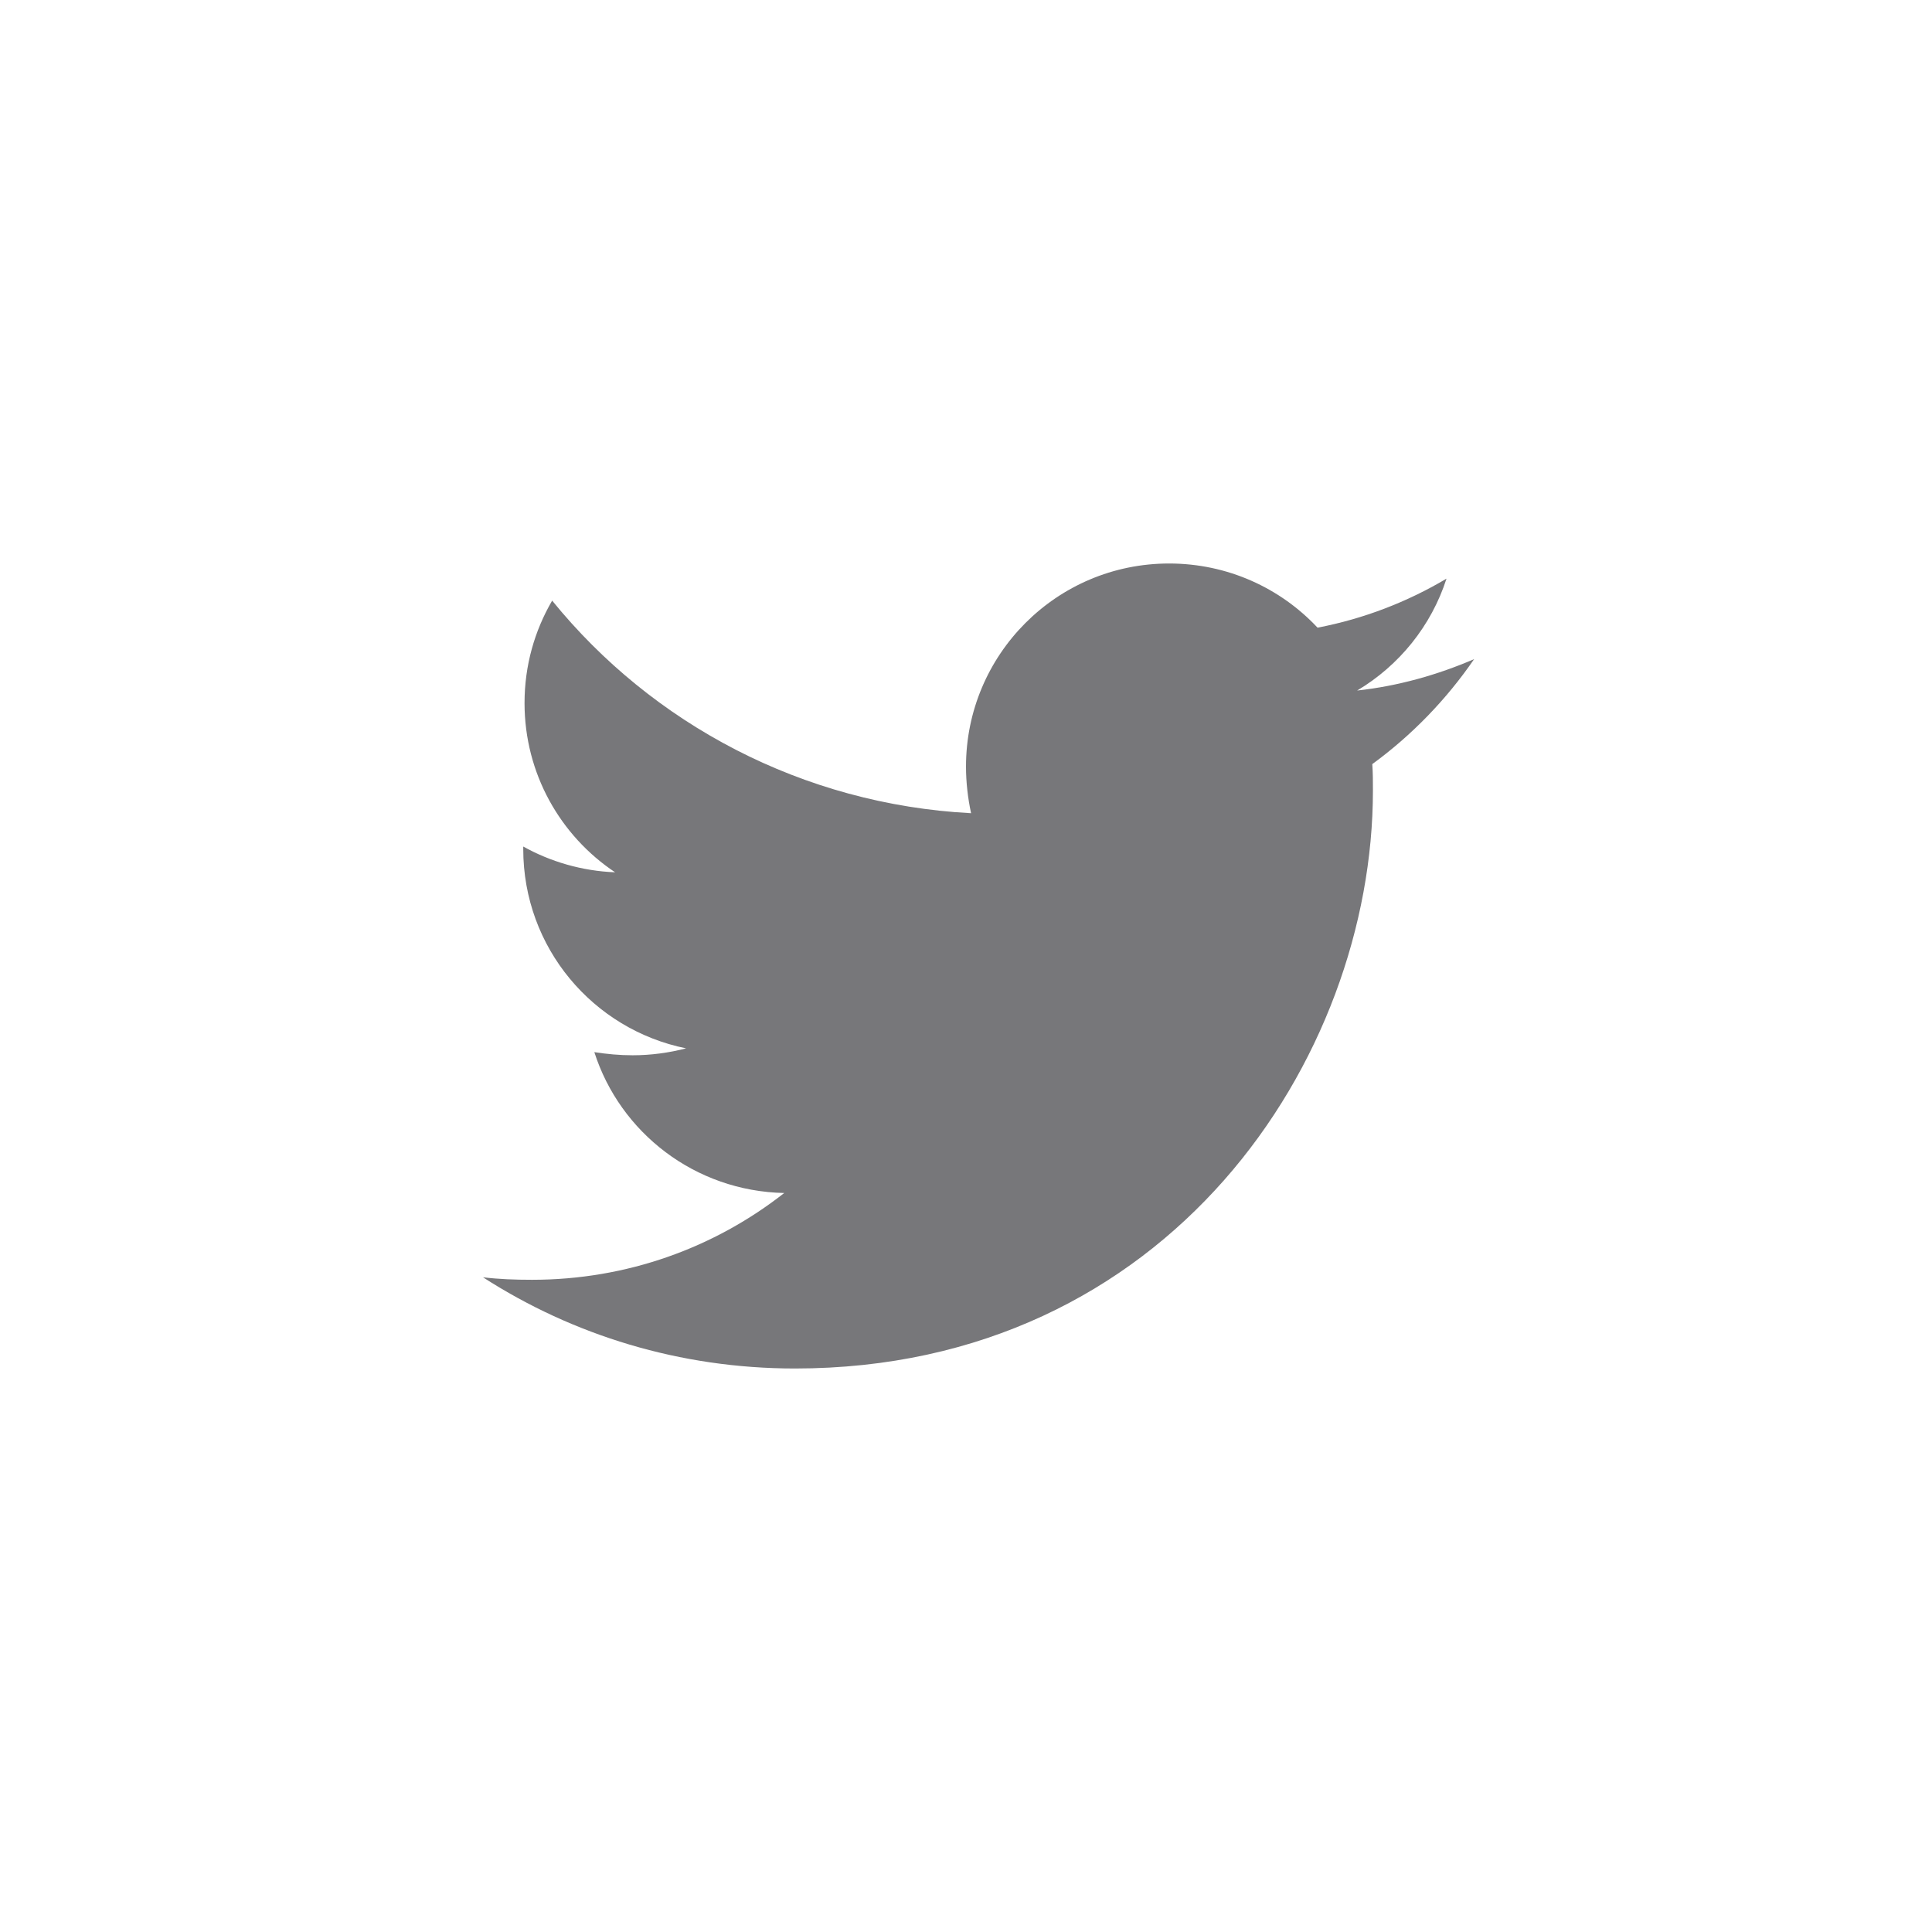 <svg width="24" height="24" viewBox="0 0 24 24" fill="none" xmlns="http://www.w3.org/2000/svg">
<path fill-rule="evenodd" clip-rule="evenodd" d="M12.312 1.188C11.859 1.383 11.367 1.523 10.859 1.578C11.383 1.266 11.781 0.773 11.969 0.188C11.484 0.477 10.938 0.688 10.367 0.797C9.906 0.305 9.25 0 8.523 0C7.125 0 6 1.133 6 2.523C6 2.719 6.023 2.914 6.063 3.102C3.969 2.992 2.102 1.992 0.859 0.461C0.641 0.836 0.516 1.266 0.516 1.734C0.516 2.609 0.961 3.383 1.641 3.836C1.227 3.82 0.836 3.703 0.5 3.516C0.5 3.523 0.5 3.539 0.5 3.547C0.5 4.773 1.367 5.789 2.523 6.023C2.312 6.078 2.086 6.109 1.859 6.109C1.695 6.109 1.539 6.094 1.383 6.07C1.703 7.07 2.633 7.797 3.742 7.82C2.875 8.5 1.789 8.898 0.609 8.898C0.398 8.898 0.203 8.891 0 8.867C1.117 9.586 2.445 10 3.875 10C8.516 10 11.055 6.156 11.055 2.82C11.055 2.711 11.055 2.602 11.047 2.492C11.539 2.133 11.969 1.688 12.312 1.188Z" transform="translate(6 7)" fill="#77777A"/>
</svg>
